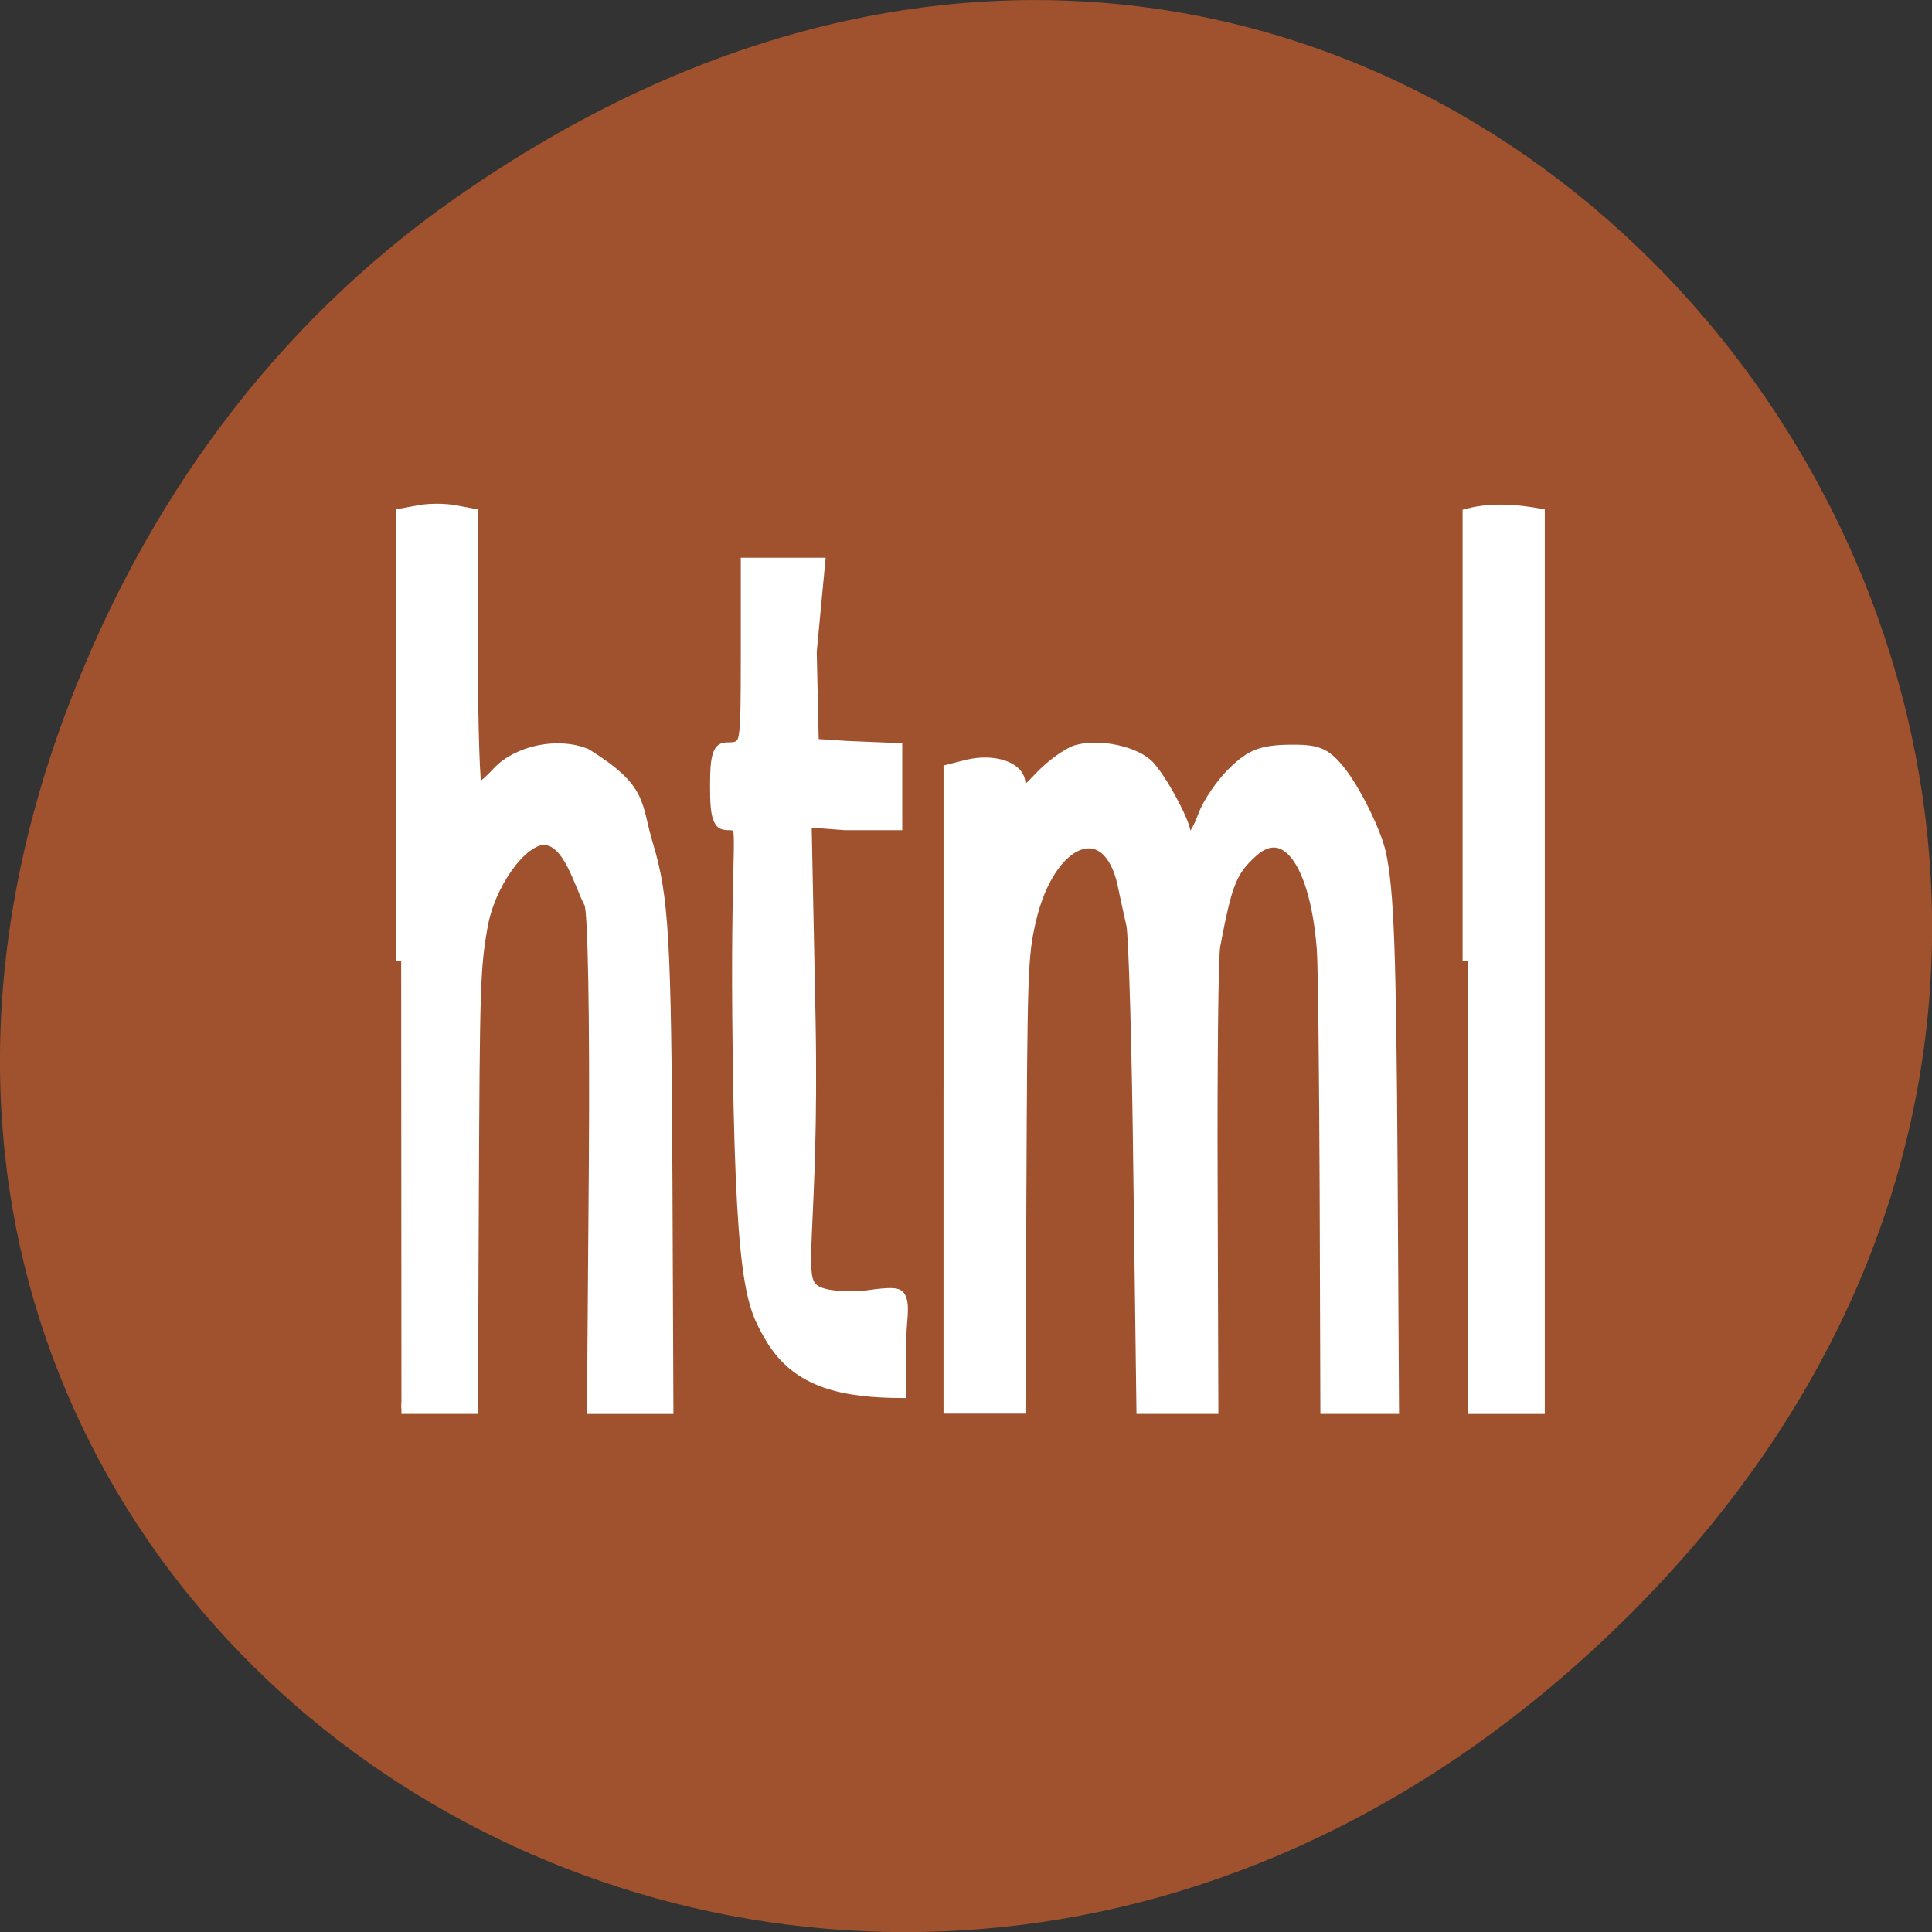 <svg xmlns="http://www.w3.org/2000/svg" viewBox="0 0 32 32"><rect x="0" y="0" width="32" height="32" fill="#333333" stroke="none"/><path d="m 7.52 3.297 c 16.367 -11.504 32.953 9.742 19.617 23.301 c -12.566 12.77 -32.09 0.93 -25.984 -14.961 c 1.273 -3.316 3.363 -6.227 6.367 -8.34" fill="#9f522d"/><g fill="#fff" stroke="#fff"><path d="m 151.48 653.99 c -3.587 -2.851 -5.869 -4.088 -6.335 -28.18 c -0.326 -16.437 1.584 -17.422 -1.351 -17.422 c -2.608 0 -3.03 -0.419 -3.03 -3.145 c 0 -2.747 0.373 -3.166 3.03 -3.166 c 2.888 0 3.03 -0.419 3.03 -8.219 v -8.219 h 15.05 l -1.584 7.548 l 0.419 8.575 l 6.242 0.189 l 10.201 0.189 v 6.248 h -10.62 l -7.266 -0.252 l 0.792 17.8 c 0.792 18.618 -2.981 23.293 0.978 24.488 c 1.444 0.461 5.403 0.65 9.688 0.461 c 9.875 -0.629 7.22 0 7.22 3.9 v 4.172 c -11.645 -0.021 -21.1 -0.86 -26.457 -4.969" transform="matrix(0.084 0 0 0.186 0 -99.55)" stroke-width="1.508"/><g stroke-width="1.451" transform="scale(0.125)"><path d="m 194.53 127.38 v -59.28 c 3.187 -0.844 6.687 -0.5 9.437 0 v 118.53 h -9.437"/><path d="m 53.16 127.38 v -59.28 l 2.375 -0.438 c 1.281 -0.25 3.406 -0.25 4.719 0 l 2.344 0.438 v 18.281 c 0 10.03 0.281 18.25 0.594 18.25 c 0.344 0 1.562 -1.031 2.719 -2.281 c 2.656 -2.875 8.03 -3.969 11.75 -2.438 c 7.594 4.719 6.5 6.531 8.156 12.03 c 2.094 6.906 2.406 12.563 2.562 44.75 l 0.125 29.938 h -10 l 0.25 -32.781 c 0.125 -18.813 -0.125 -33.375 -0.625 -34.16 c -1.437 -2.75 -2.719 -8.219 -5.969 -8.469 c -3.062 0 -7.312 5.938 -8.281 11.594 c -0.969 5.5 -1.031 8 -1.156 36 l -0.125 27.813 h -9.406"/><path d="m 125.75 144.31 v -42.31 l 2.344 -0.594 c 3.625 -0.906 7.06 0.281 7.06 2.469 c 0 1.656 0.312 1.563 2.625 -0.906 c 1.437 -1.531 3.594 -3.094 4.781 -3.5 c 3.03 -0.938 8.06 0.156 9.781 2.125 c 1.844 2.063 4.937 8 4.687 8.906 c -0.094 0.406 0.156 0.719 0.562 0.719 c 0.406 0 1.25 -1.406 1.875 -3.125 c 0.625 -1.719 2.437 -4.344 4 -5.844 c 2.281 -2.219 3.75 -2.781 7.281 -2.844 c 3.719 -0.063 4.781 0.344 6.562 2.469 c 2.094 2.469 4.969 8.25 5.625 11.219 c 1.062 4.969 1.344 12.938 1.531 41.469 l 0.187 32.06 h -8.969 l -0.094 -28.531 c -0.063 -15.656 -0.219 -30.19 -0.375 -32.28 c -0.875 -11.406 -4.812 -16.938 -9.25 -12.938 c -2.812 2.563 -3.406 4.063 -5 12.469 c -0.25 1.313 -0.406 15.625 -0.344 31.813 l 0.094 29.469 h -9.406 l -0.406 -30.875 c -0.187 -16.969 -0.625 -31.938 -0.937 -33.22 c -0.281 -1.313 -0.812 -3.625 -1.125 -5.188 c -1.969 -9.469 -9.781 -6.469 -12.312 4.719 c -1.062 4.625 -1.125 6.781 -1.25 36.28 l -0.125 28.25 h -9.406 v -42.31"/></g></g></svg>